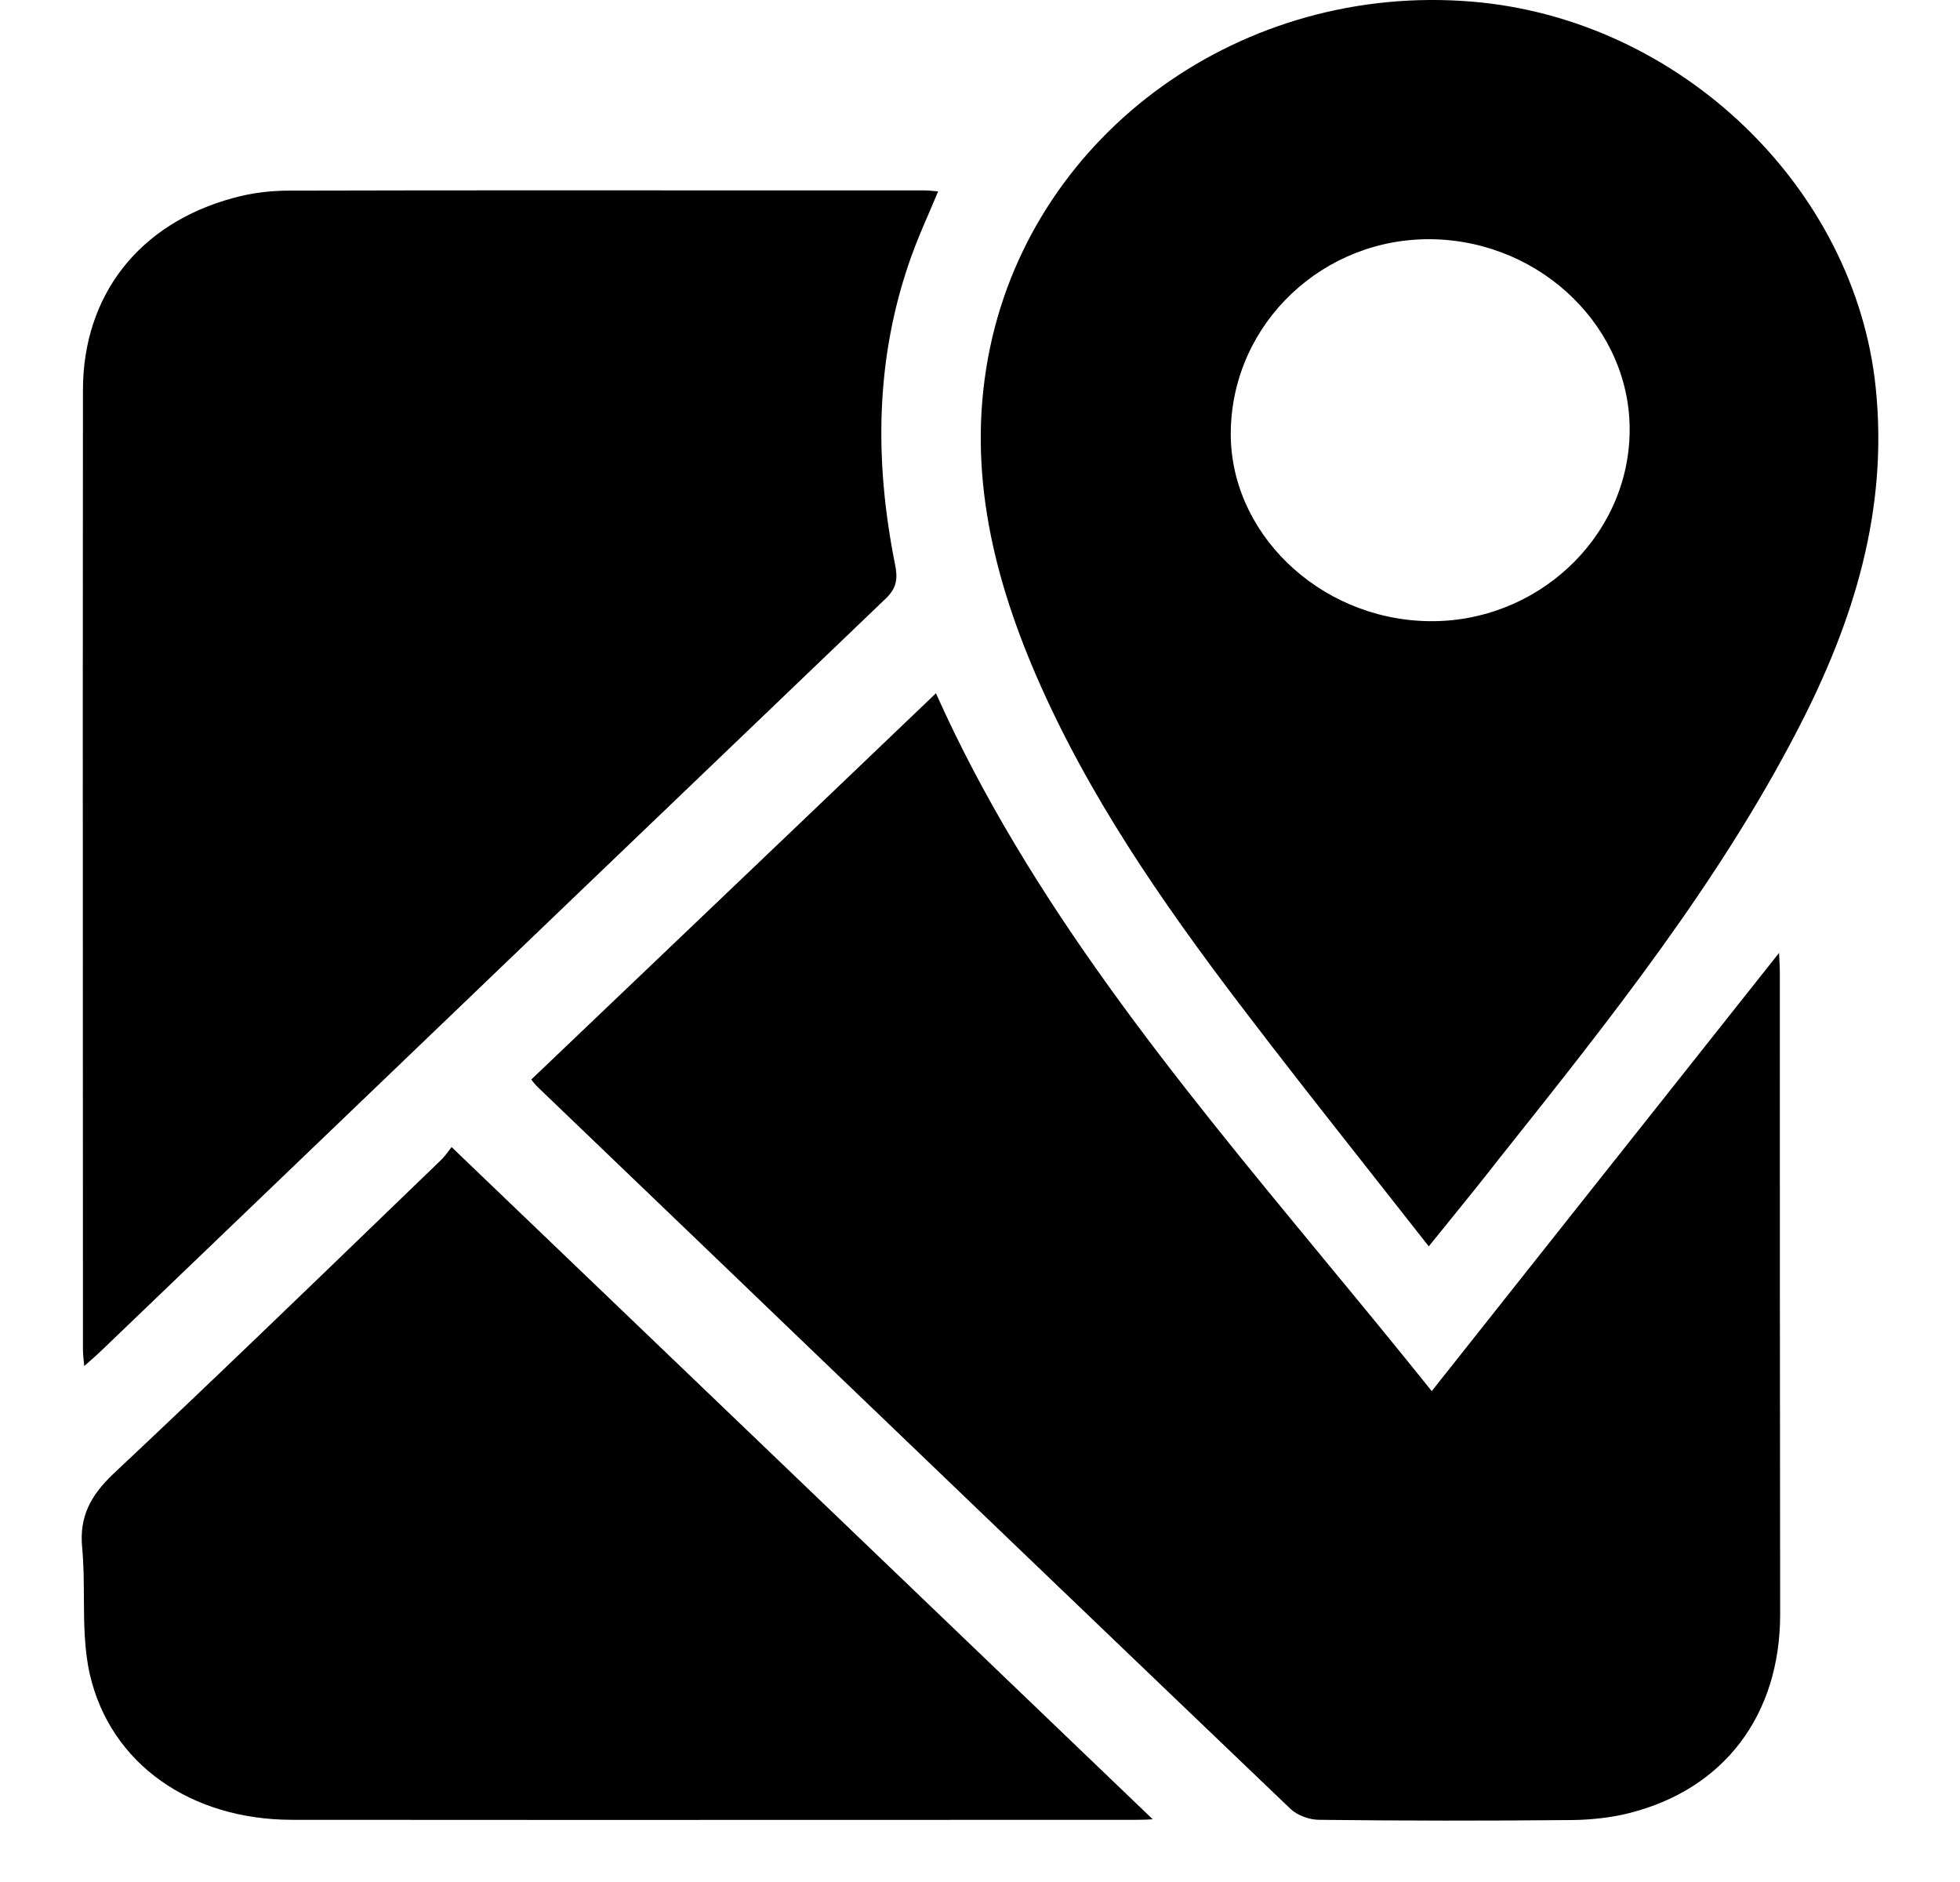 <svg width="25" height="24" viewBox="0 0 25 24" xmlns="http://www.w3.org/2000/svg">
<path fill-rule="evenodd" clip-rule="evenodd" d="M17.427 14.881C17.691 15.215 17.956 15.552 18.224 15.894L18.413 15.661L18.413 15.661C18.672 15.341 18.907 15.052 19.137 14.756L19.163 14.724C20.542 12.991 21.922 11.256 22.936 9.293C23.643 7.928 24.087 6.507 23.925 4.944C23.664 2.402 21.439 0.242 18.777 0.021C15.857 -0.223 13.209 1.67 12.629 4.429C12.323 5.887 12.636 7.272 13.216 8.614C13.872 10.13 14.81 11.489 15.813 12.808C16.338 13.499 16.877 14.183 17.427 14.881L17.427 14.881L17.427 14.881ZM15.699 5.481C15.73 4.11 16.888 3.022 18.279 3.051C19.677 3.081 20.814 4.202 20.786 5.524C20.759 6.866 19.591 7.951 18.207 7.921C16.812 7.892 15.668 6.777 15.699 5.481ZM8.523 12.101C7.942 12.655 7.36 13.21 6.776 13.767L6.781 13.773C6.801 13.799 6.827 13.832 6.862 13.866C7.777 14.743 8.691 15.62 9.605 16.497L9.605 16.497L9.605 16.498C11.891 18.691 14.176 20.884 16.465 23.072C16.551 23.151 16.702 23.207 16.826 23.207C17.901 23.22 18.973 23.22 20.047 23.21C20.291 23.207 20.546 23.181 20.782 23.121C21.995 22.815 22.706 21.868 22.706 20.586C22.702 17.857 22.702 15.129 22.702 12.4V12.396C22.702 12.341 22.699 12.288 22.696 12.235L22.696 12.235L22.696 12.234C22.695 12.207 22.693 12.179 22.692 12.152C21.996 13.03 21.302 13.906 20.606 14.783L20.601 14.789L20.596 14.795C19.823 15.771 19.046 16.75 18.262 17.74C17.803 17.167 17.338 16.603 16.873 16.041L16.873 16.04C14.985 13.753 13.127 11.501 11.938 8.841C10.802 9.928 9.664 11.013 8.524 12.1L8.523 12.101ZM11.966 2.441C11.93 2.527 11.894 2.61 11.859 2.693C11.774 2.888 11.693 3.078 11.623 3.272C11.162 4.561 11.152 5.874 11.416 7.196C11.451 7.367 11.444 7.493 11.3 7.631C8.797 10.027 6.297 12.424 3.799 14.82L1.298 17.219C1.253 17.263 1.206 17.304 1.146 17.357L1.075 17.42L1.074 17.415C1.064 17.323 1.058 17.261 1.058 17.203C1.058 15.844 1.057 14.486 1.057 13.127C1.056 10.411 1.055 7.694 1.058 4.977C1.058 3.76 1.779 2.847 2.978 2.524C3.204 2.461 3.448 2.431 3.682 2.431C5.709 2.426 7.738 2.427 9.767 2.428H9.767C10.443 2.428 11.119 2.428 11.794 2.428C11.832 2.428 11.869 2.432 11.915 2.436L11.915 2.436L11.915 2.436C11.93 2.438 11.947 2.44 11.966 2.441ZM14.703 23.2C11.732 20.352 8.768 17.509 5.76 14.628C5.755 14.634 5.749 14.642 5.743 14.65C5.71 14.696 5.664 14.758 5.609 14.809C5.425 14.987 5.24 15.164 5.056 15.342C3.86 16.497 2.664 17.652 1.449 18.792C1.157 19.069 1.01 19.339 1.048 19.735C1.068 19.947 1.069 20.161 1.07 20.375C1.072 20.708 1.074 21.04 1.147 21.357C1.412 22.498 2.435 23.204 3.72 23.207C6.119 23.209 8.519 23.209 10.918 23.208C12.118 23.207 13.318 23.207 14.518 23.207C14.583 23.207 14.649 23.204 14.703 23.2Z" />
</svg>
